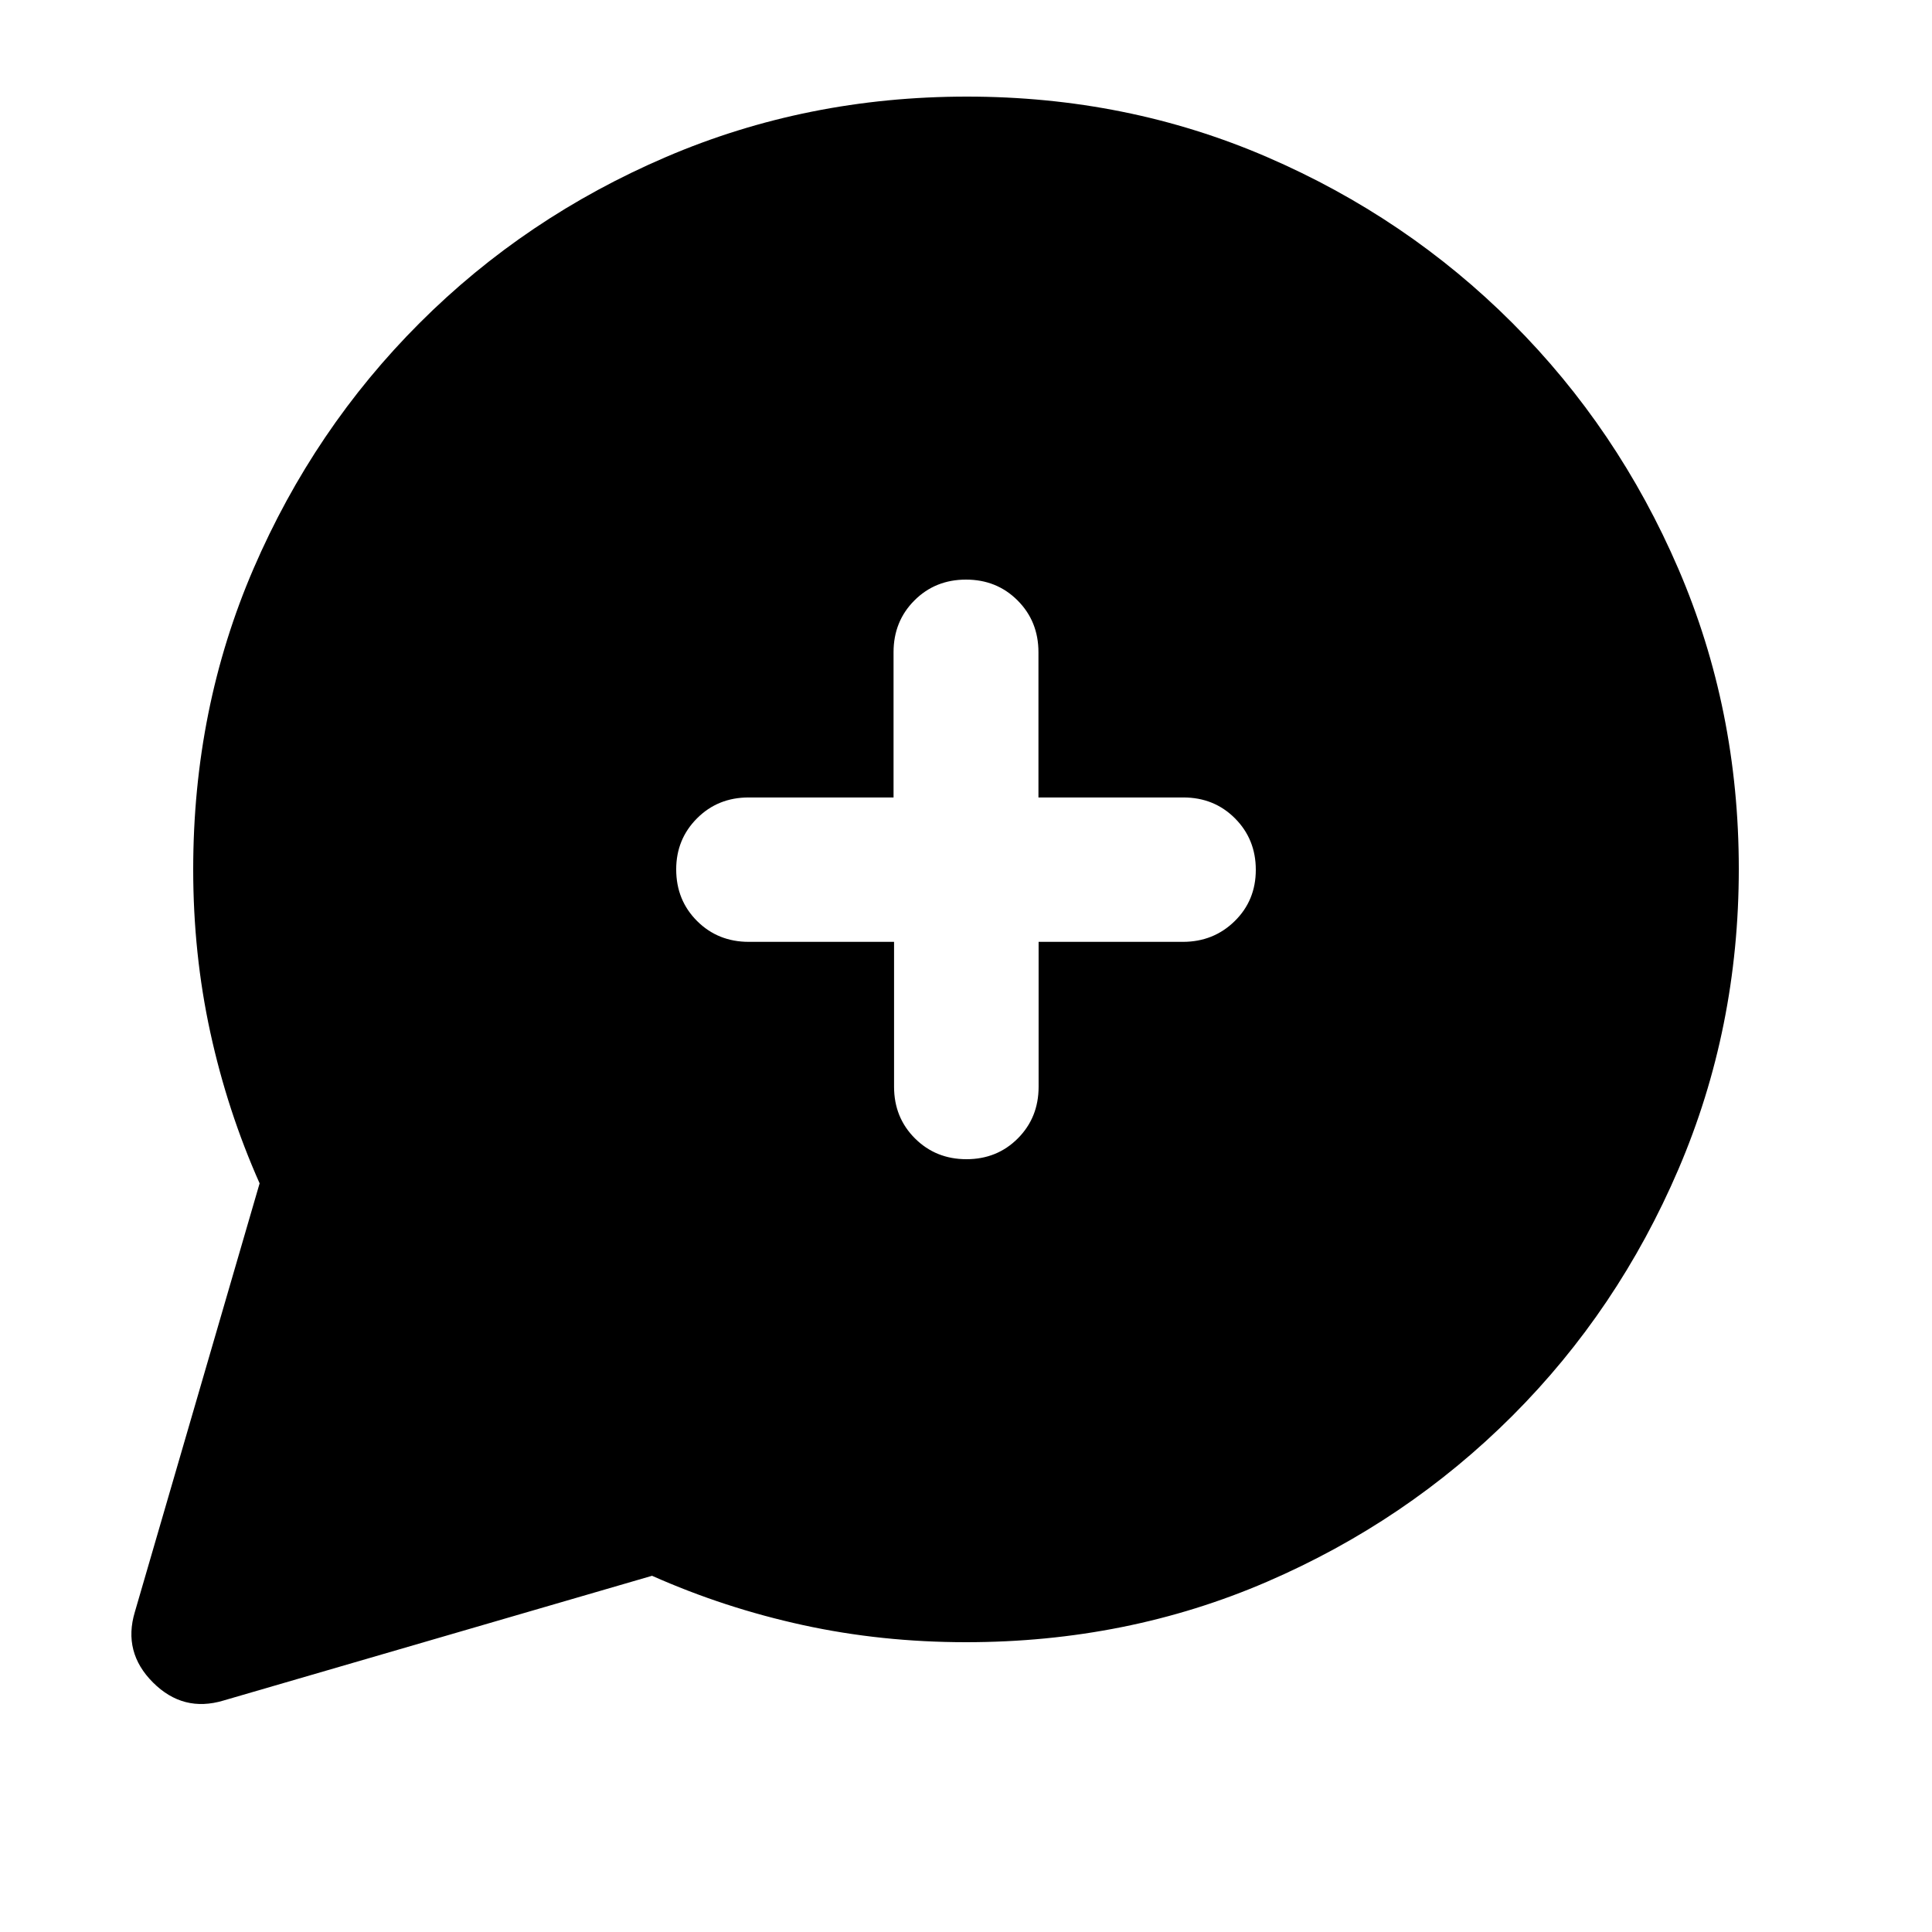 <svg xmlns="http://www.w3.org/2000/svg" height="20" viewBox="0 -960 960 960" width="20"><path d="M129-372q-16-36-24.5-75T96-528q0-80 30-149.5t82.5-122Q261-852 330.958-882q69.959-30 149.5-30Q560-912 629.5-882t122 82.5Q804-747 834-677.276q30 69.725 30 149Q864-449 834-379q-30 70-82.5 122.5t-122 82.5Q560-144 480-144q-42 0-81-8.5T324-177l-213 62q-20 6-35-9t-9-35l62-213Zm315.252-120v72q0 15.3 10.374 25.65Q465-384 480.234-384t25.539-10.35q10.305-10.35 10.305-25.65v-72h71.688Q603-492 613.5-502.289q10.5-10.29 10.5-25.5 0-15.211-10.35-25.585T588-563.748h-72v-72.168q0-15.336-10.35-25.71T480-672q-15.3 0-25.65 10.374Q444-651.252 444-635.916v72.168h-72q-15.3 0-25.65 10.374Q336-543 336-528q0 15.3 10.374 25.65Q356.748-492 372.084-492h72.168Z"/></svg>